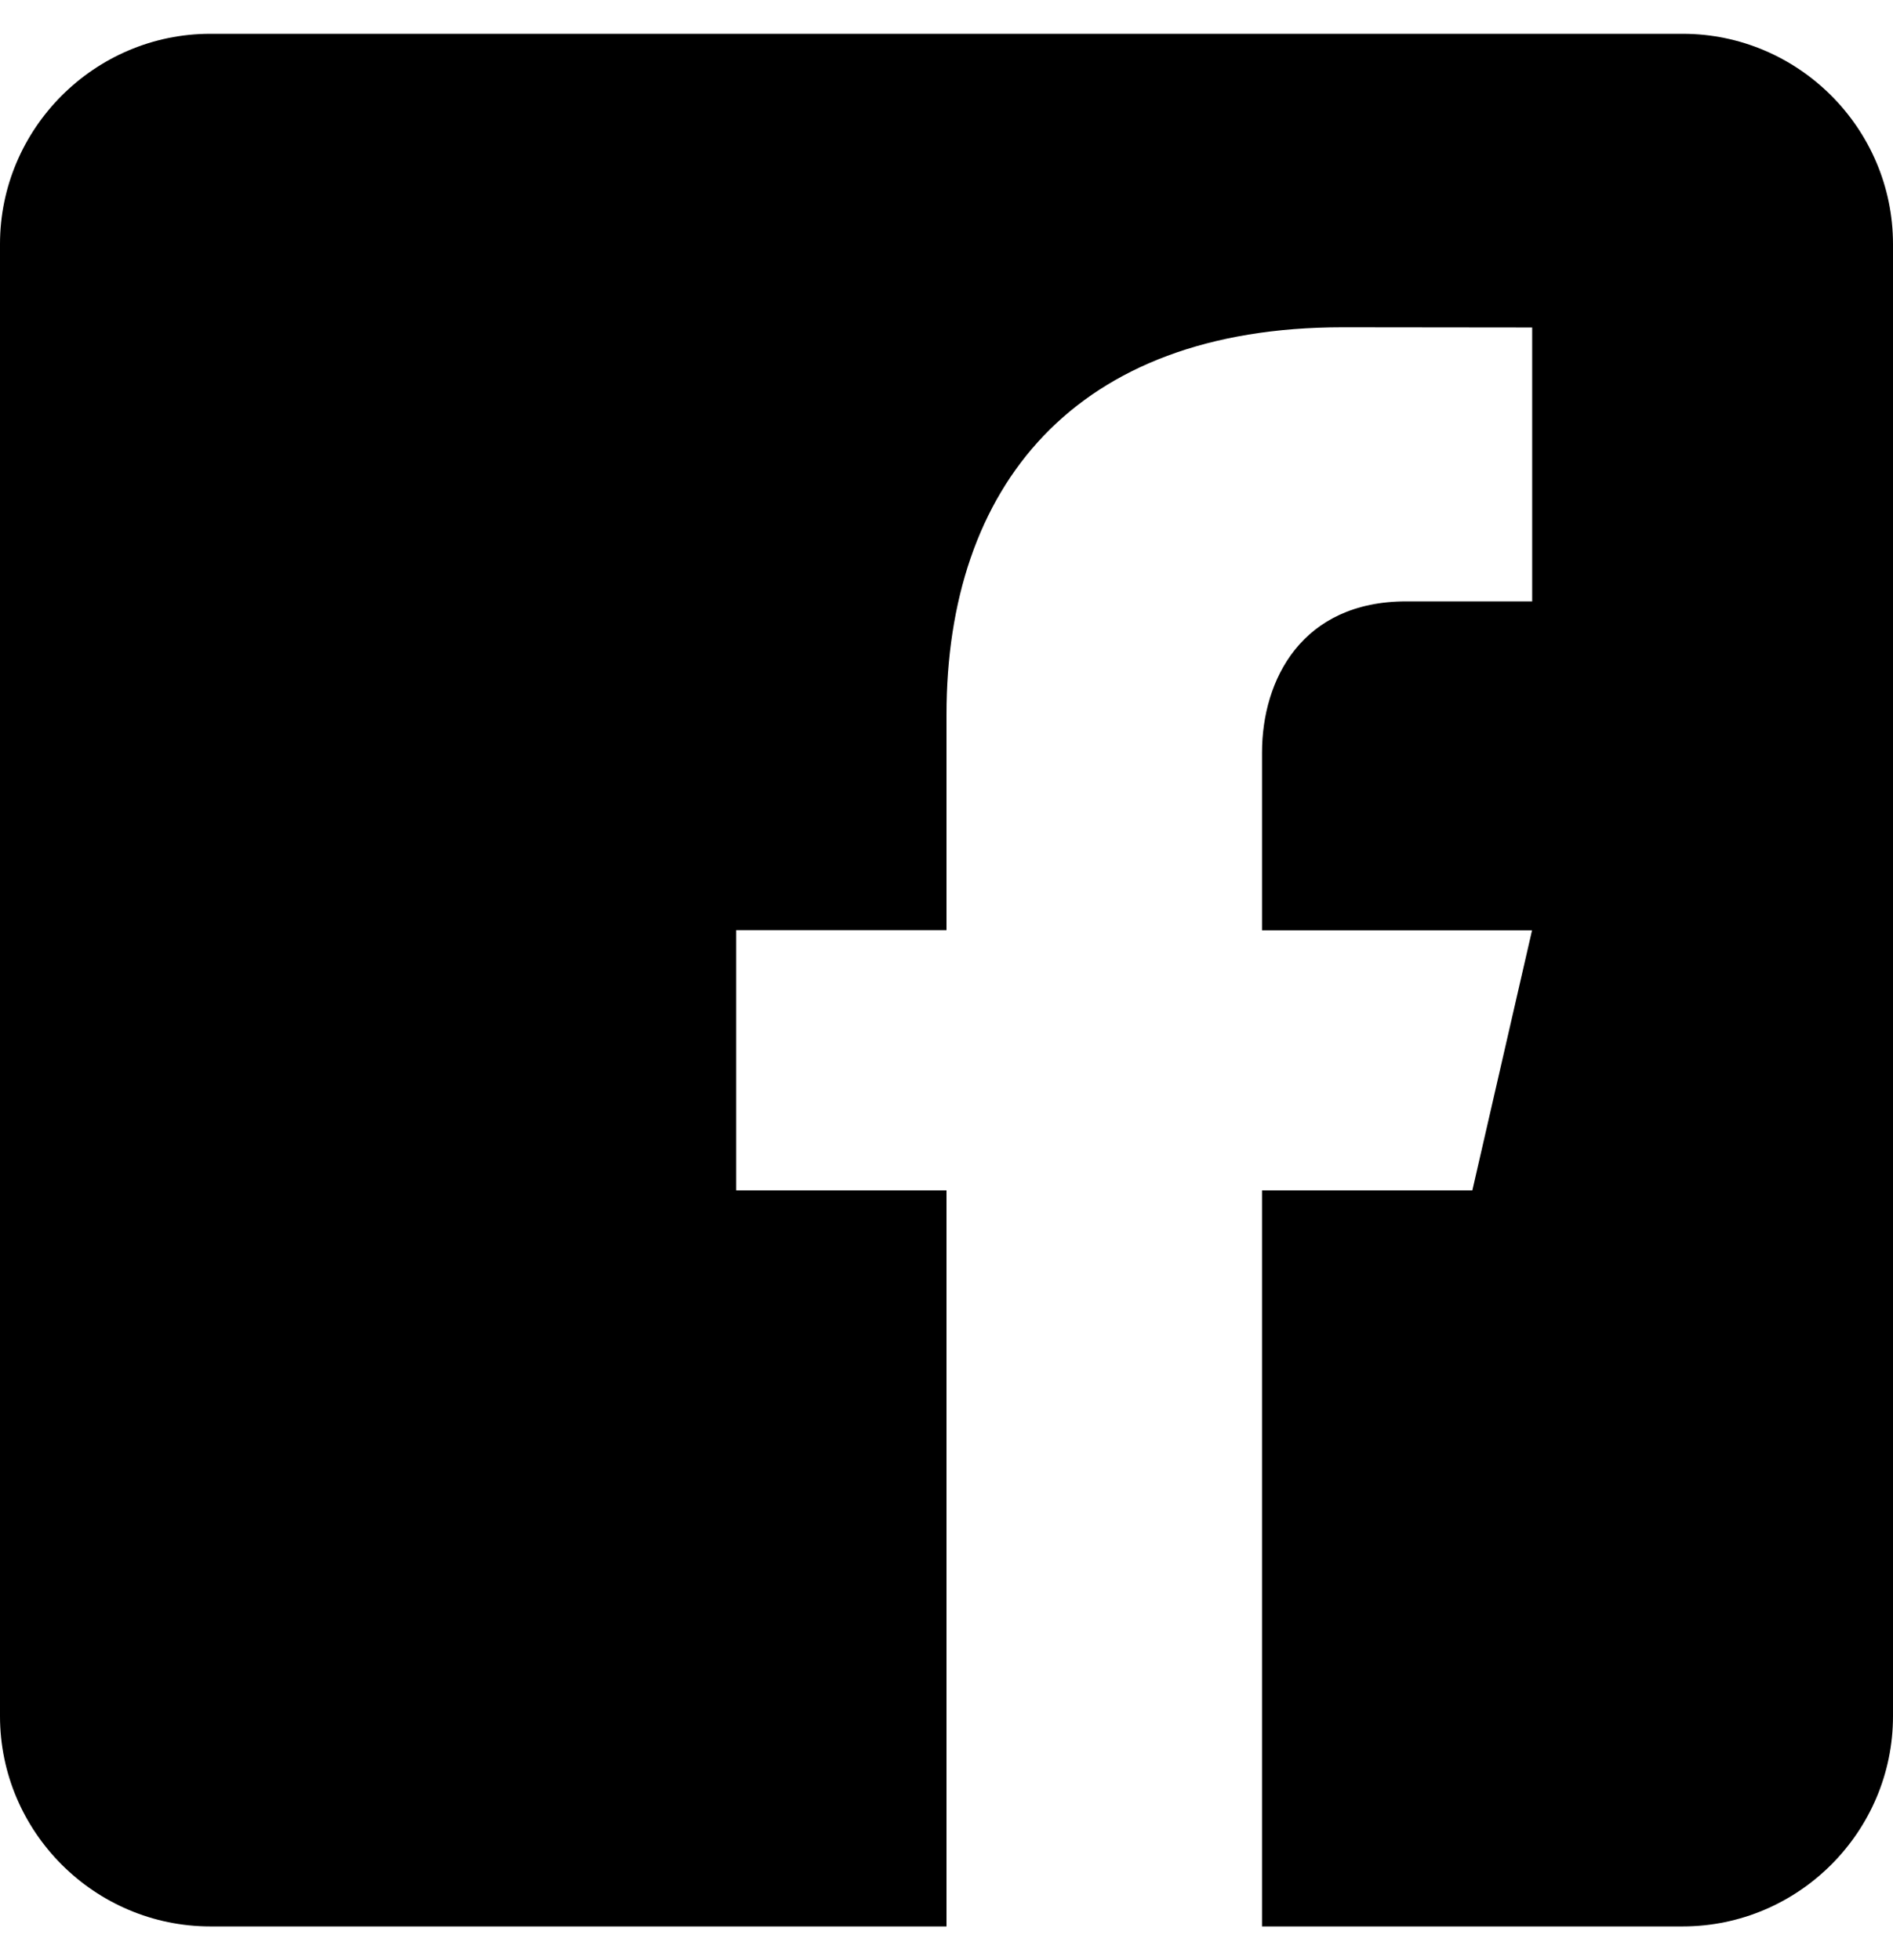 <svg width="28" height="29" viewBox="0 0 28 29" fill="none" xmlns="http://www.w3.org/2000/svg">
<path d="M24.889 0.5H3.111C1.4 0.5 0 1.9 0 3.611V25.389C0 27.102 1.4 28.5 3.111 28.5H14V17.611H10.889V13.761H14V10.572C14 7.206 15.885 4.842 19.858 4.842L22.663 4.845V8.897H20.801C19.255 8.897 18.667 10.057 18.667 11.134V13.763H22.661L21.778 17.611H18.667V28.5H24.889C26.6 28.5 28 27.102 28 25.389V3.611C28 1.9 26.6 0.5 24.889 0.5Z" fill="black"/>
</svg>
